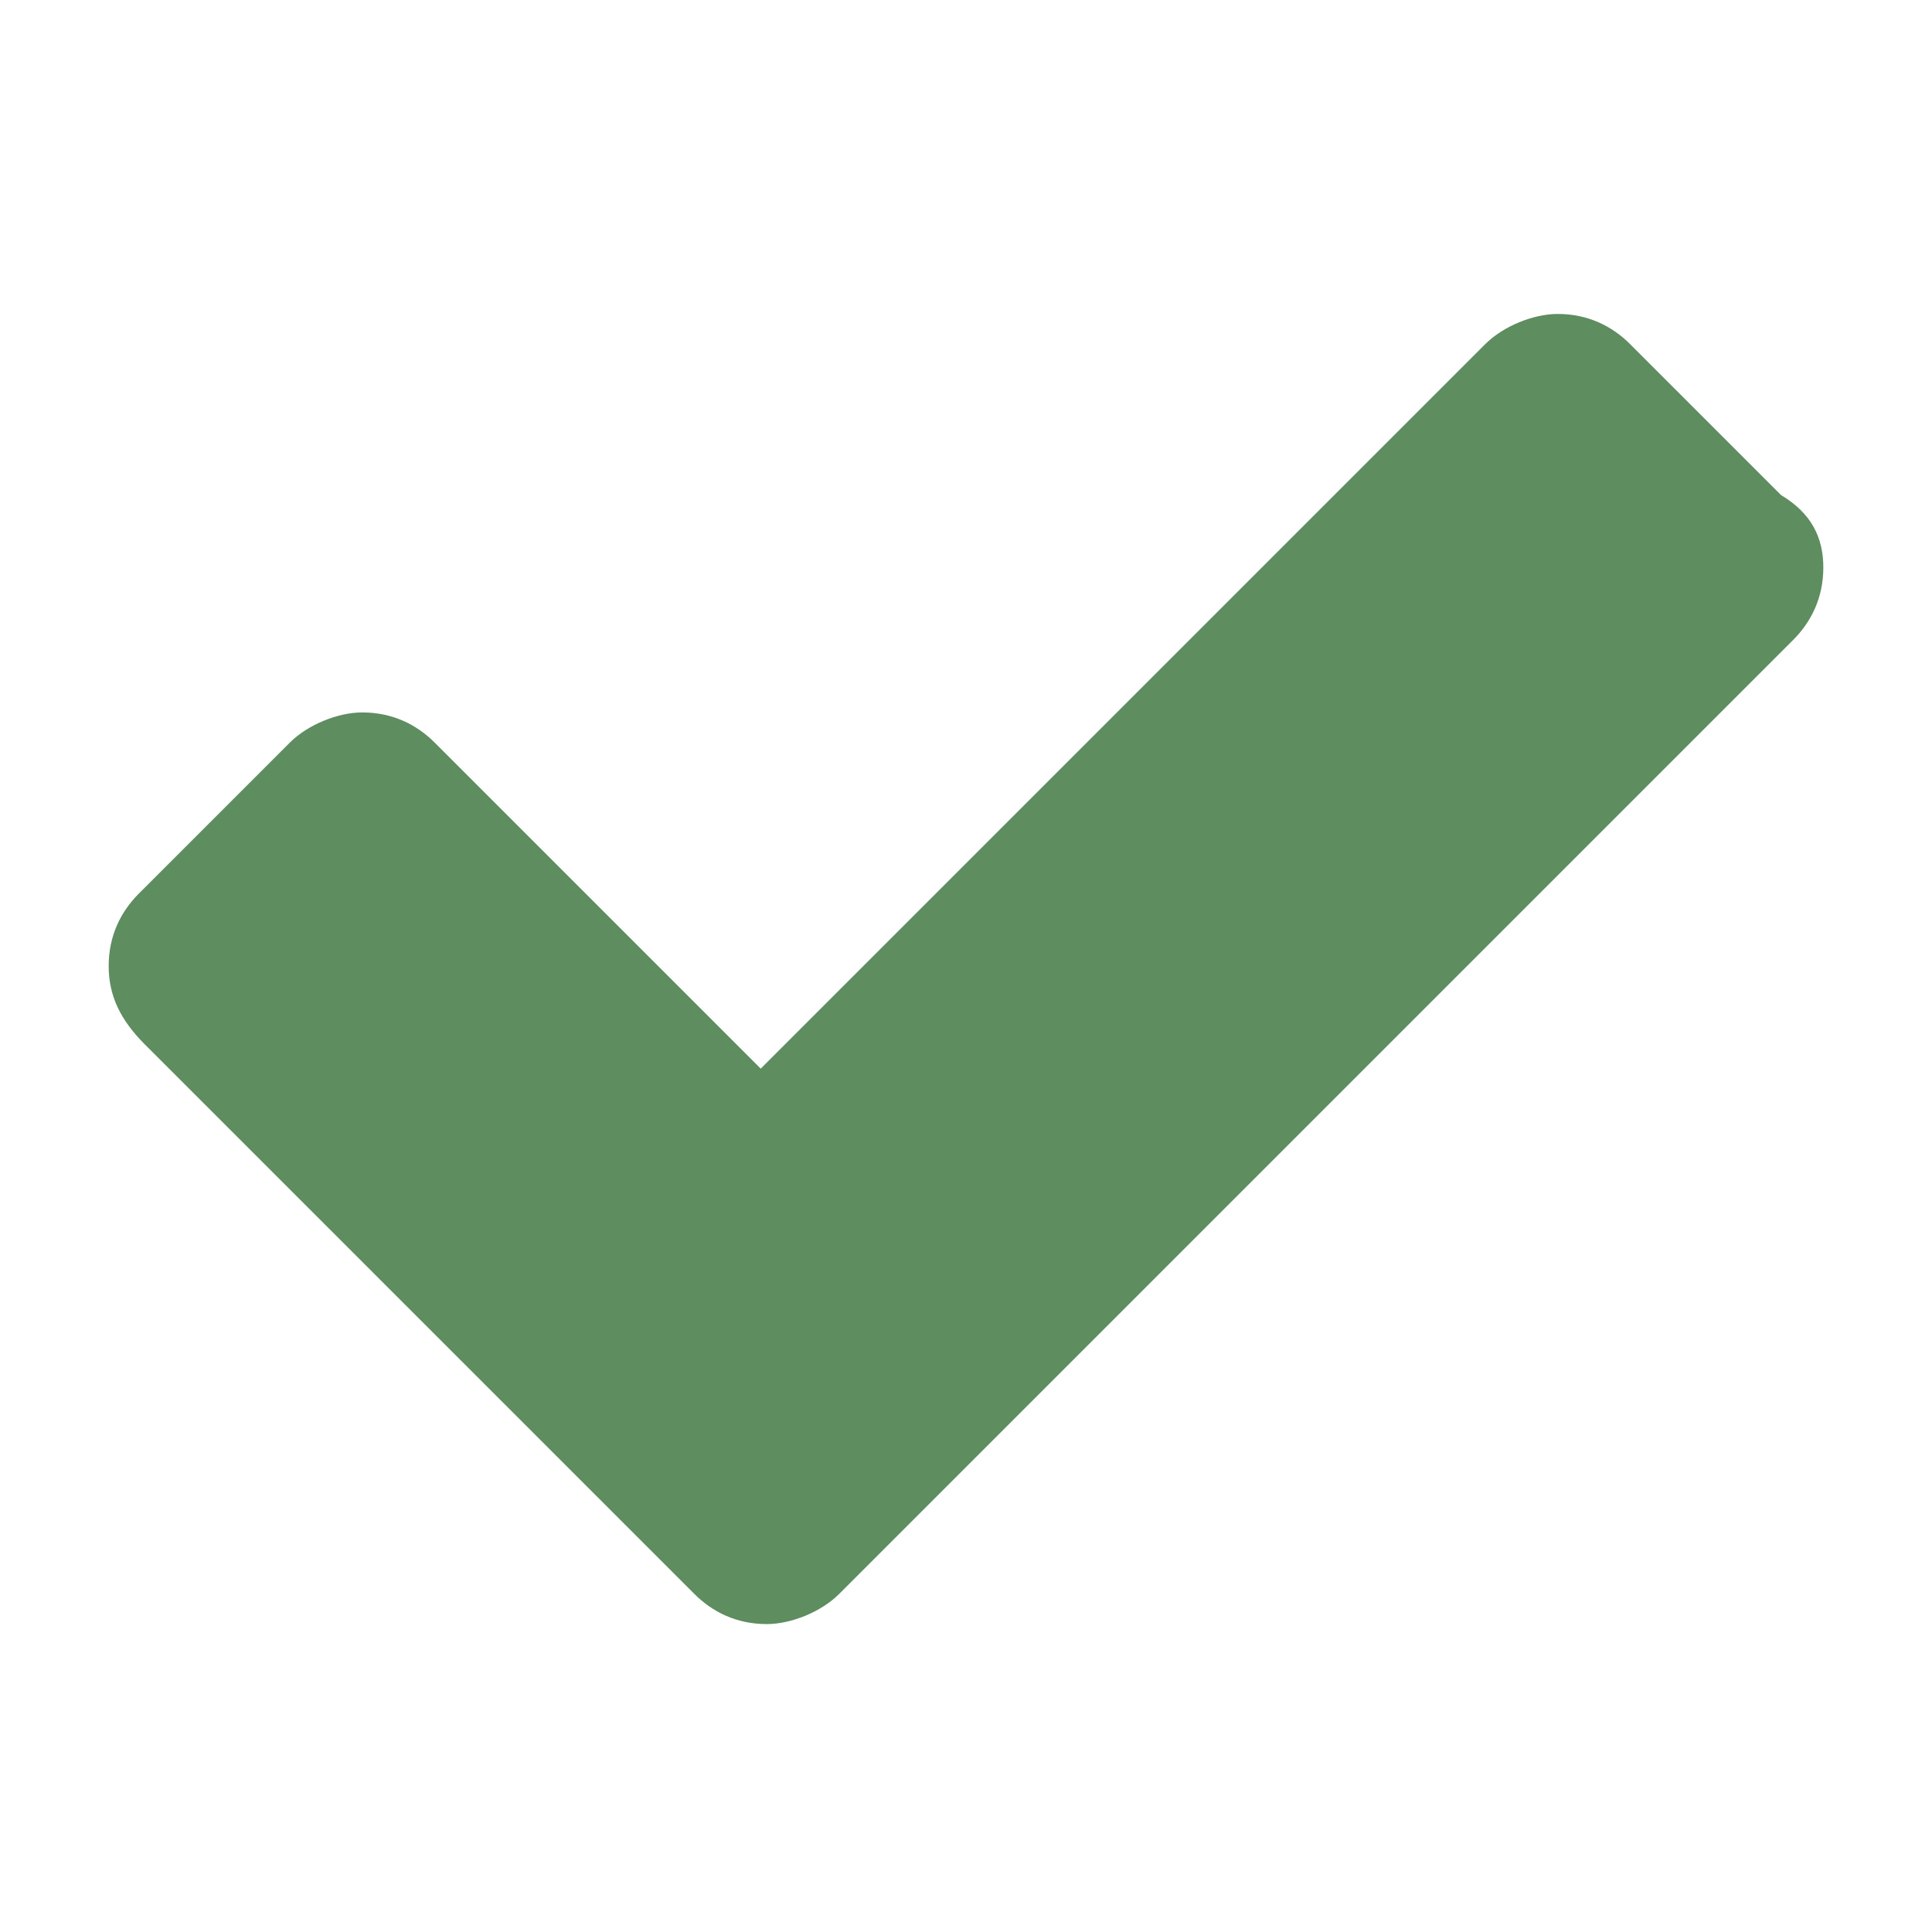 <svg xmlns="http://www.w3.org/2000/svg" viewBox="0 0 32 32"><path fill="#5e8d60" d="M30.2 9.4c0 .5-.2.9-.5 1.2L16.4 23.9l-2.5 2.5c-.3.3-.8.5-1.2.5-.5 0-.9-.2-1.2-.5L9 23.9l-6.6-6.6c-.4-.4-.6-.8-.6-1.3s.2-.9.5-1.2l2.5-2.5c.3-.3.8-.5 1.2-.5.5 0 .9.2 1.2.5l5.4 5.4 12-12c.3-.3.8-.5 1.2-.5.5 0 .9.2 1.2.5l2.5 2.5c.5.3.7.7.7 1.2z"/></svg>